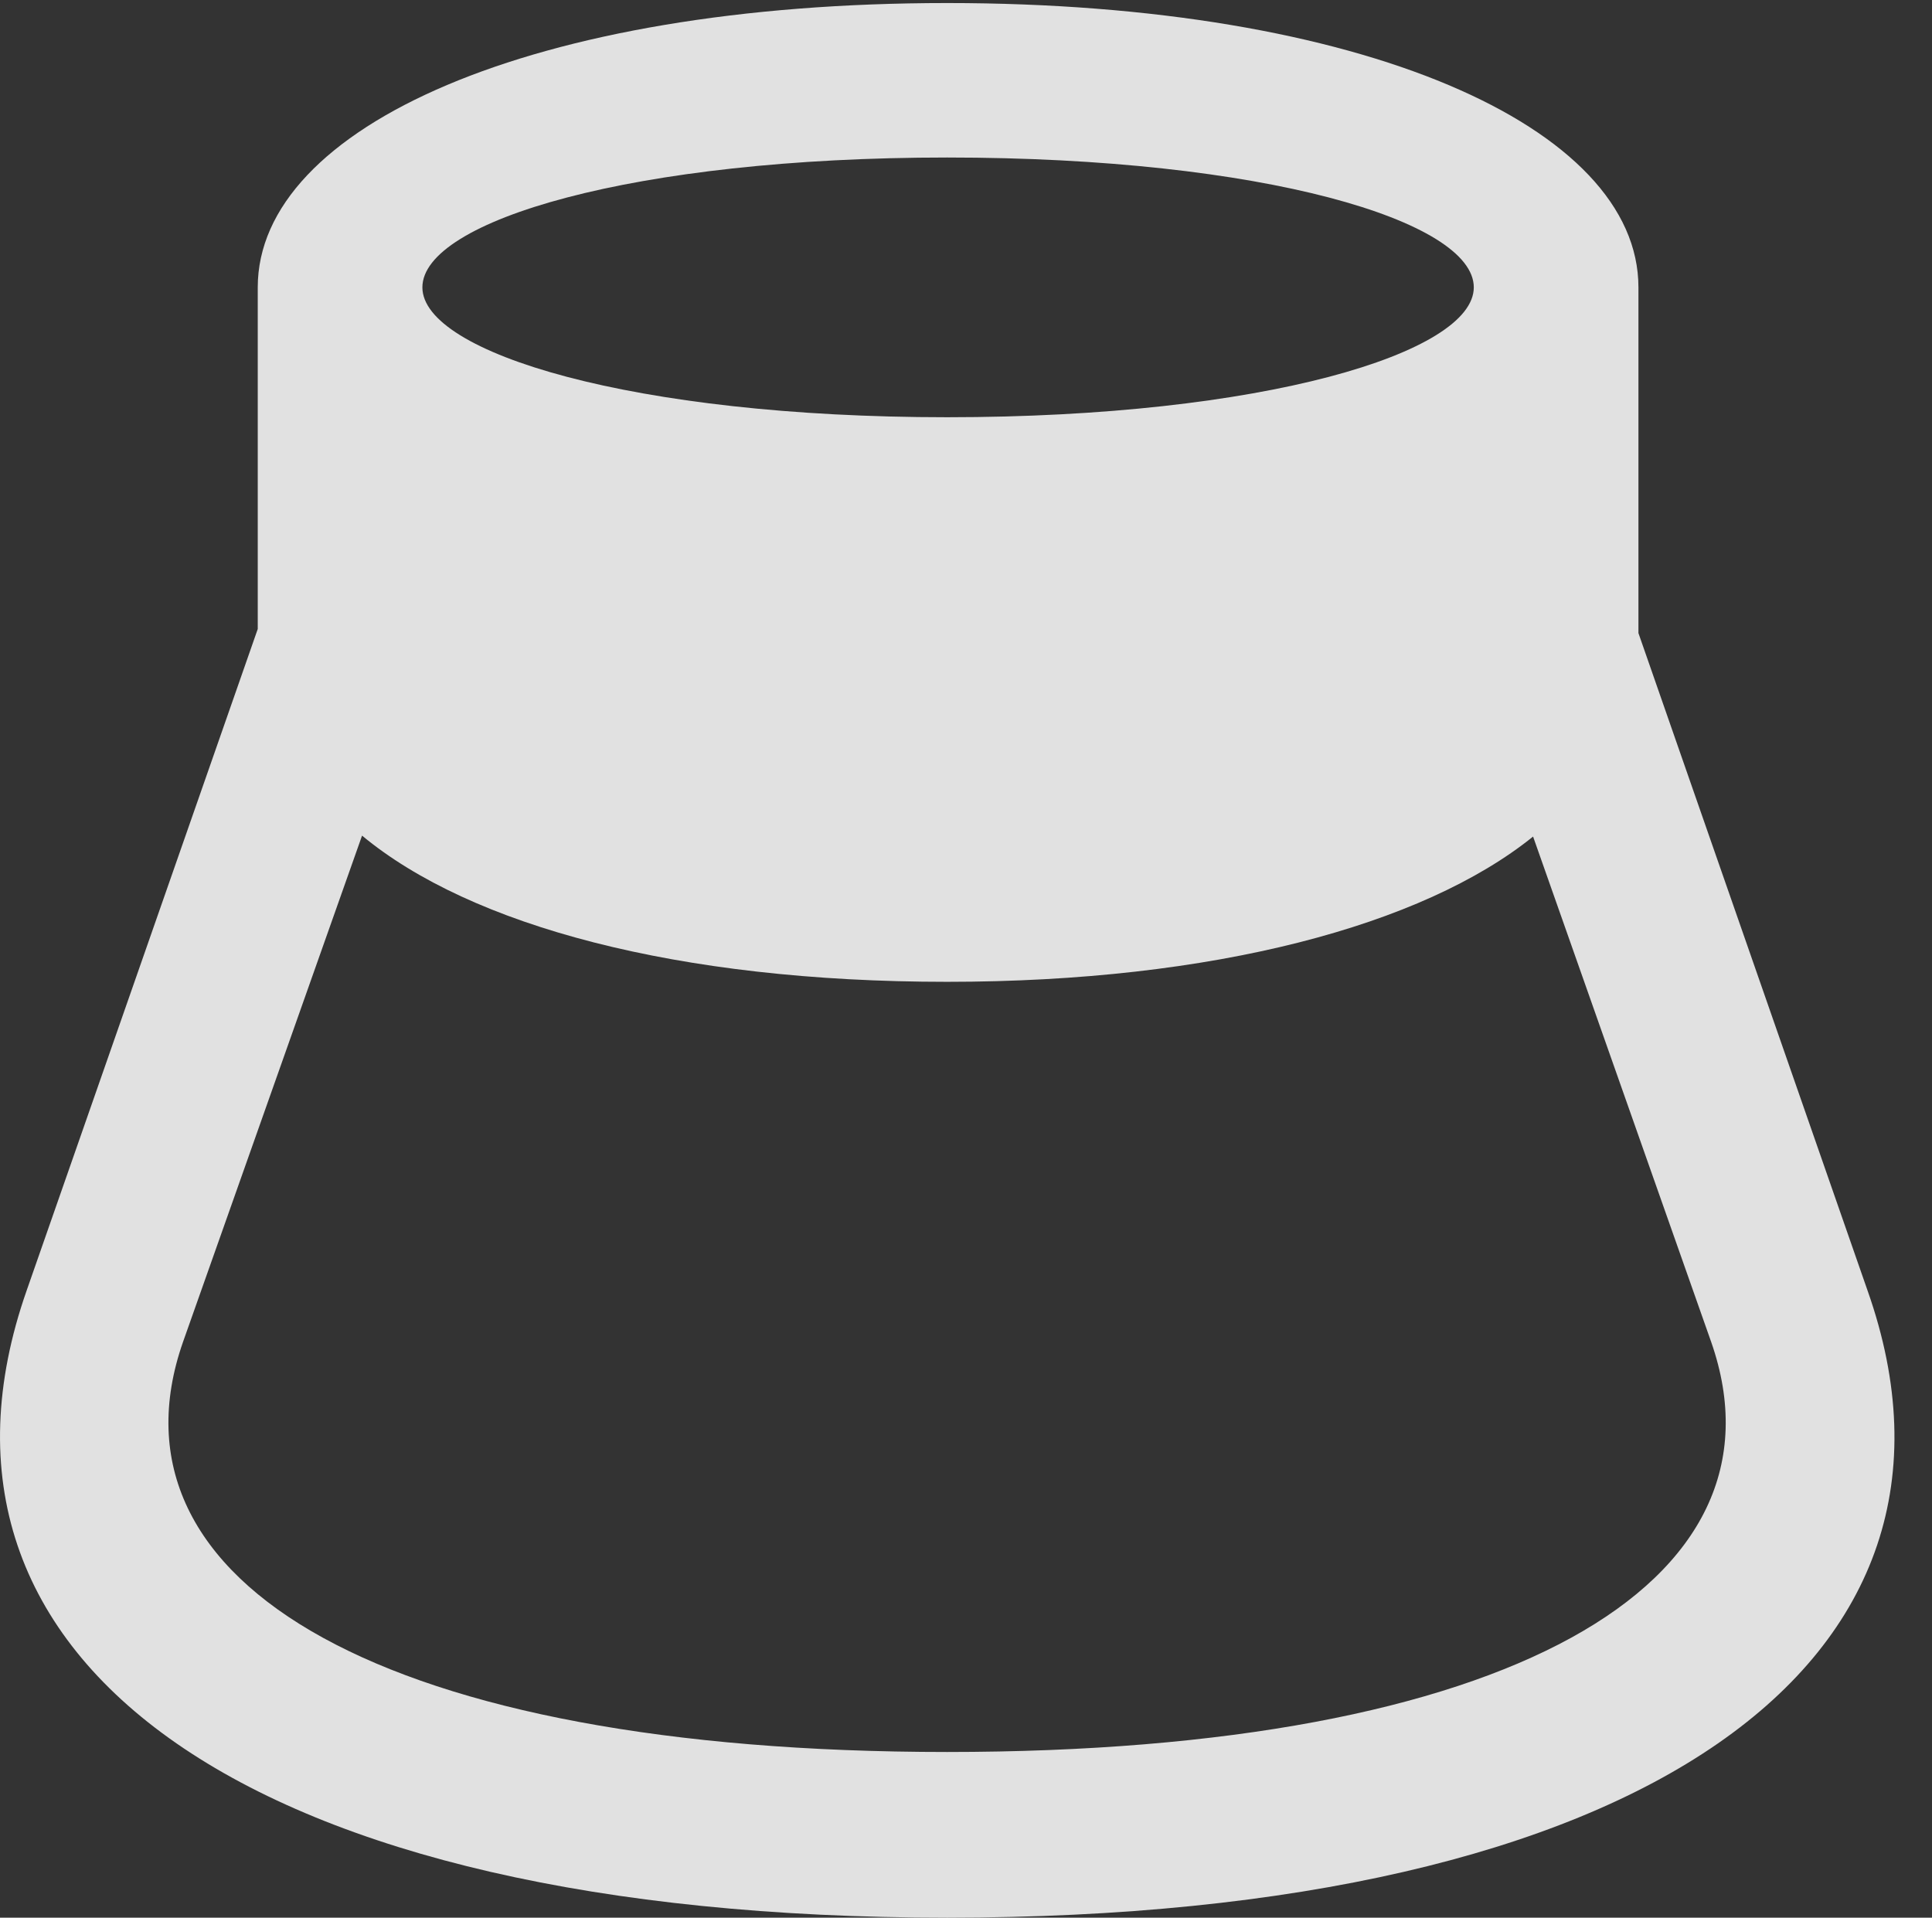<?xml version="1.0" encoding="UTF-8"?>
<!--Generator: Apple Native CoreSVG 232.5-->
<!DOCTYPE svg
PUBLIC "-//W3C//DTD SVG 1.1//EN"
       "http://www.w3.org/Graphics/SVG/1.1/DTD/svg11.dtd">
<svg version="1.1" xmlns="http://www.w3.org/2000/svg" xmlns:xlink="http://www.w3.org/1999/xlink" width="18.447" height="18.311">
 <rect width="100%" height="100%" fill="#333333" stroke="none"/>
 <g>
  <rect height="18.311" opacity="0" width="18.447" x="0" y="0"/>
  <path d="M0.254 12.324C-0.987 15.869 2.382 18.311 9.043 18.311C15.703 18.311 19.082 15.869 17.832 12.324L15.644 6.045L15.644 2.744C15.644 1.211 13.008 0.029 9.043 0.029C5.088 0.029 2.461 1.211 2.461 2.744L2.461 6.006ZM1.748 12.812L3.457 7.979C4.492 8.838 6.465 9.375 9.043 9.375C11.582 9.375 13.584 8.838 14.638 7.988L16.338 12.812C17.148 15.127 14.394 16.729 9.043 16.729C3.691 16.729 0.937 15.127 1.748 12.812ZM4.033 2.744C4.033 2.109 6.045 1.504 9.043 1.504C12.06 1.504 14.072 2.109 14.072 2.744C14.072 3.369 12.06 3.984 9.043 3.984C6.045 3.984 4.033 3.369 4.033 2.744Z" fill="#ffffff" fill-opacity="0.85"/>
 </g>
</svg>
